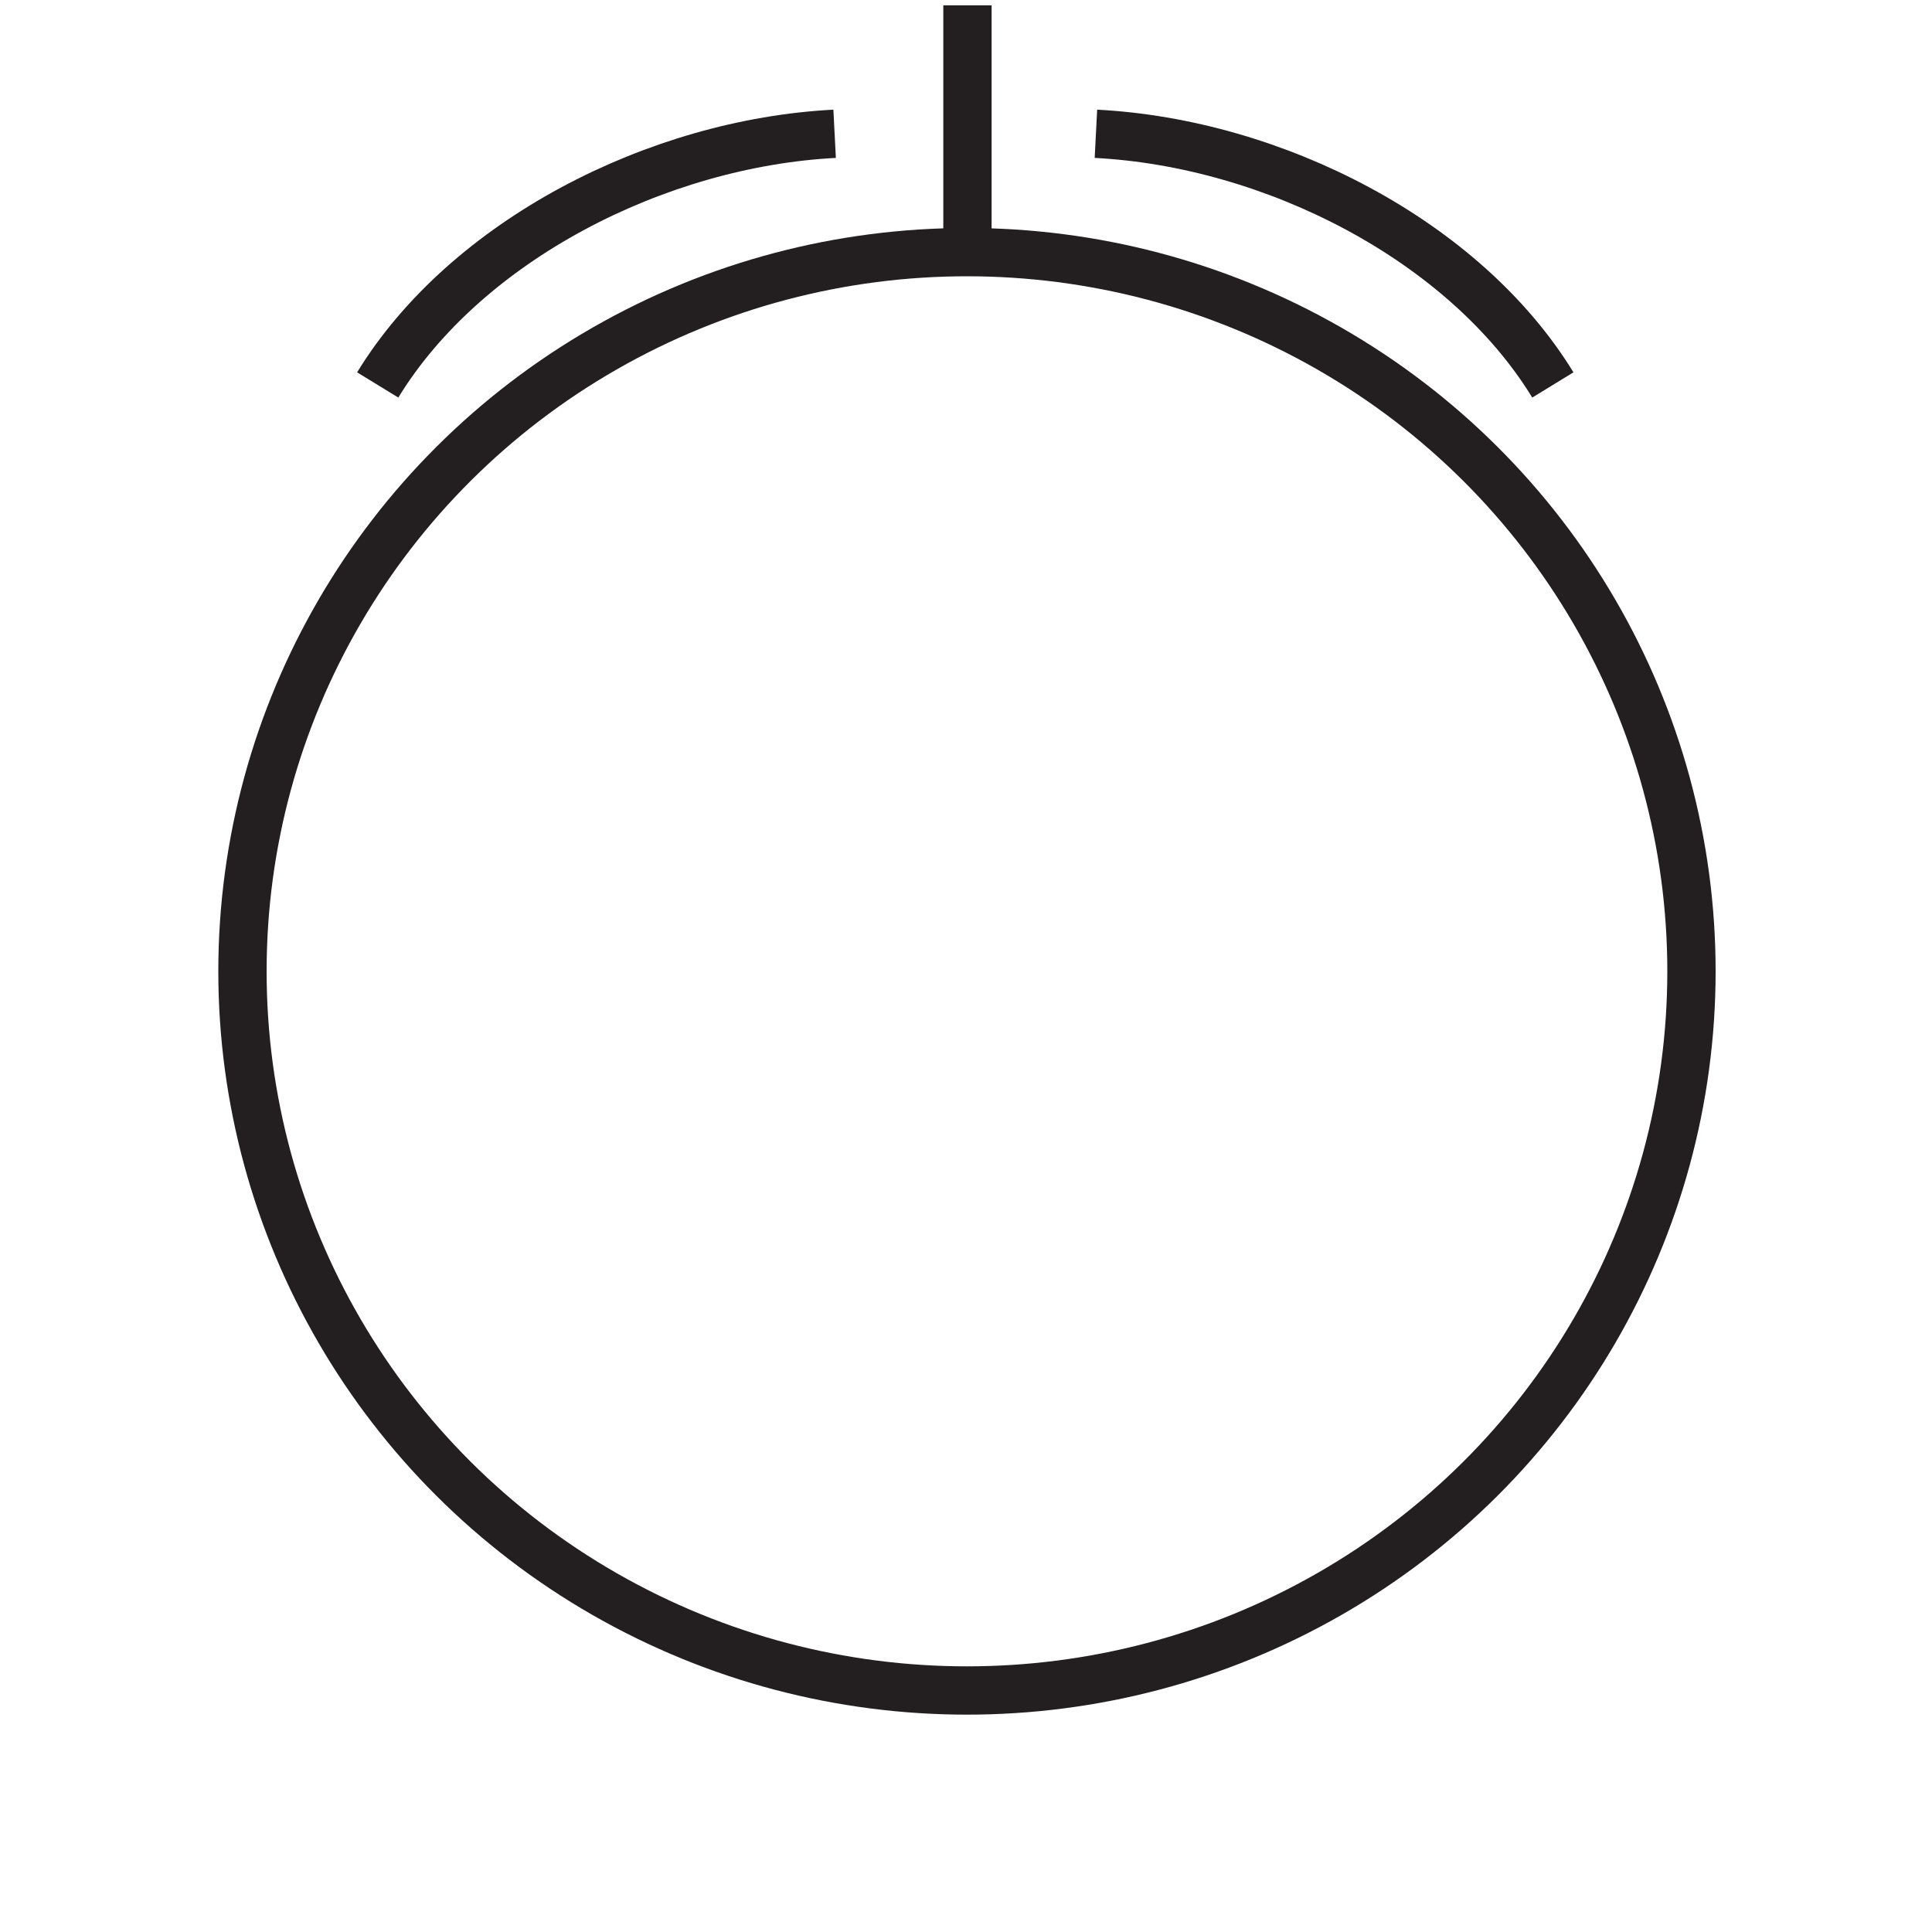 <?xml version="1.0" encoding="UTF-8"?><svg id="Layer_1" xmlns="http://www.w3.org/2000/svg" viewBox="0 0 40 40"><defs><style>.cls-1{fill:none;stroke:#231f20;stroke-miterlimit:10;}</style></defs><g><ellipse class="cls-1" cx="20.02" cy="20.11" rx="15" ry="14.89"/><line class="cls-1" x1="20.03" y1=".11" x2="20.03" y2="5.36"/></g><path class="cls-1" d="m22.69,2.77c3.68.19,7.63,2.21,9.46,5.2"/><path class="cls-1" d="m17.28,2.77c-3.68.19-7.63,2.21-9.46,5.2"/></svg>